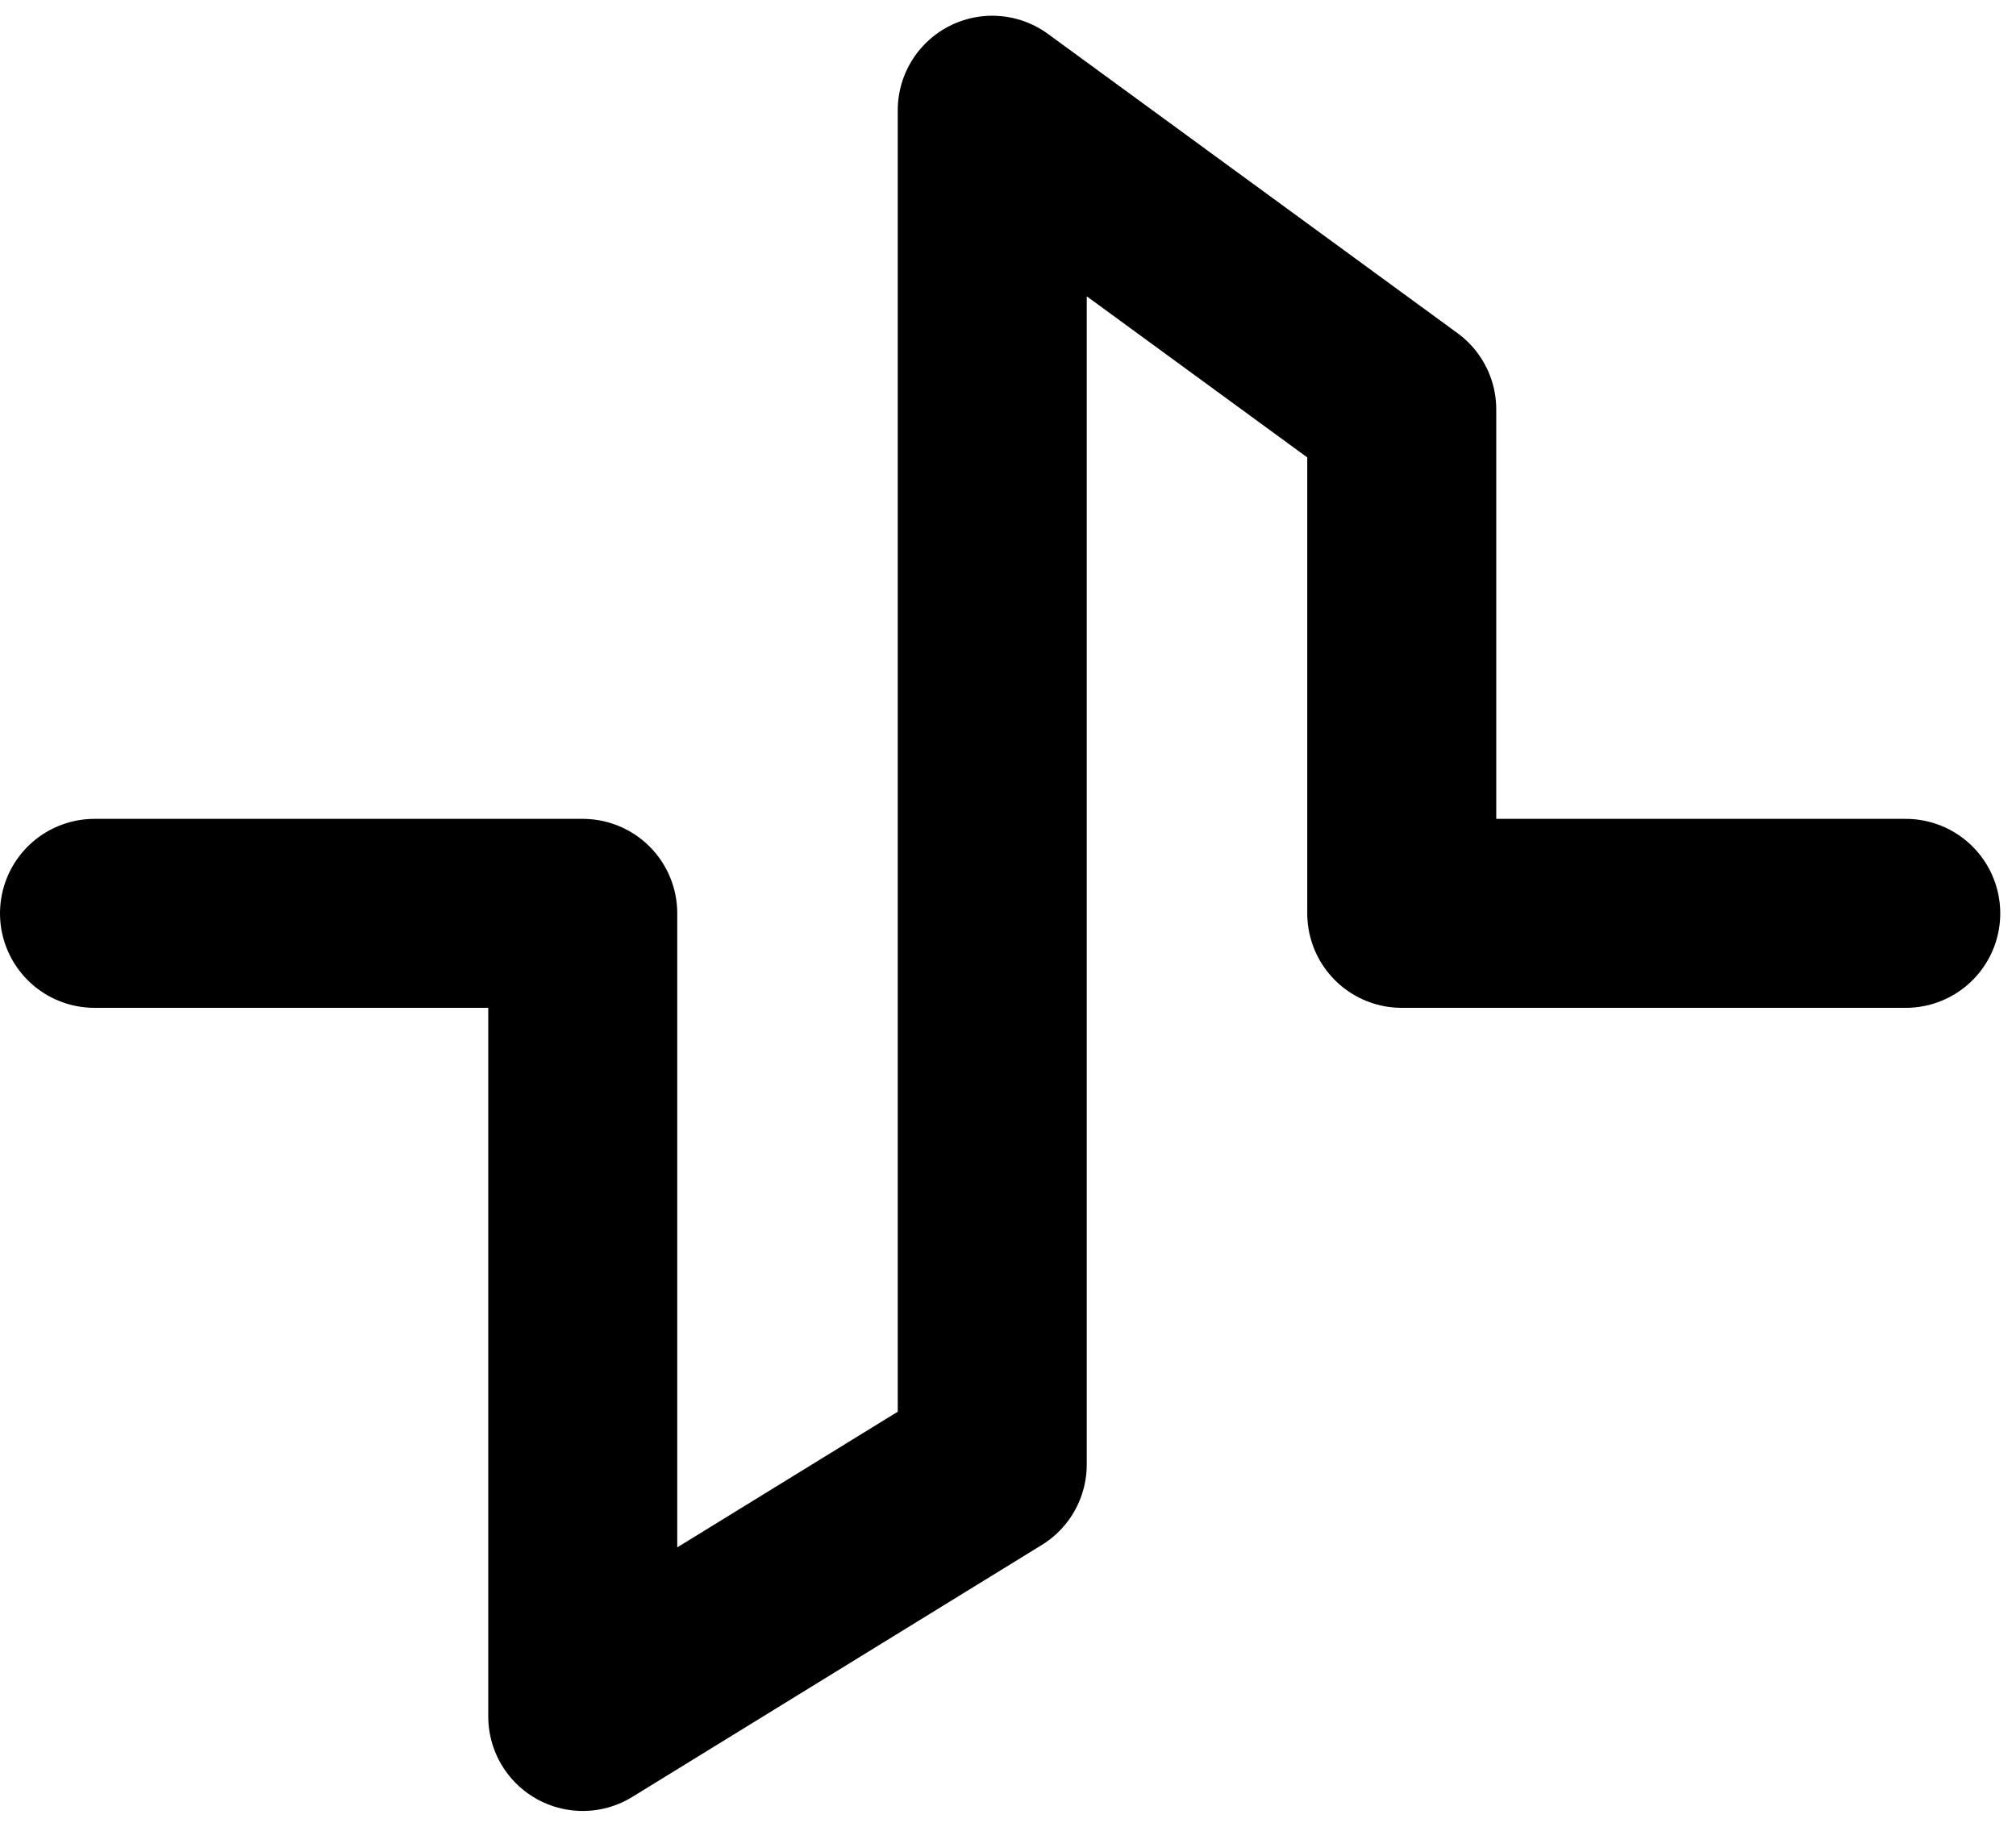 <svg width="64" height="58" viewBox="0 0 64 58" fill="none" xmlns="http://www.w3.org/2000/svg">
<path d="M3 29H18.5V54.5L31.5 46.5V3.5L44.5 13V29H60.5" stroke="black" stroke-width="6" stroke-linecap="round" stroke-linejoin="round"/>
</svg>
